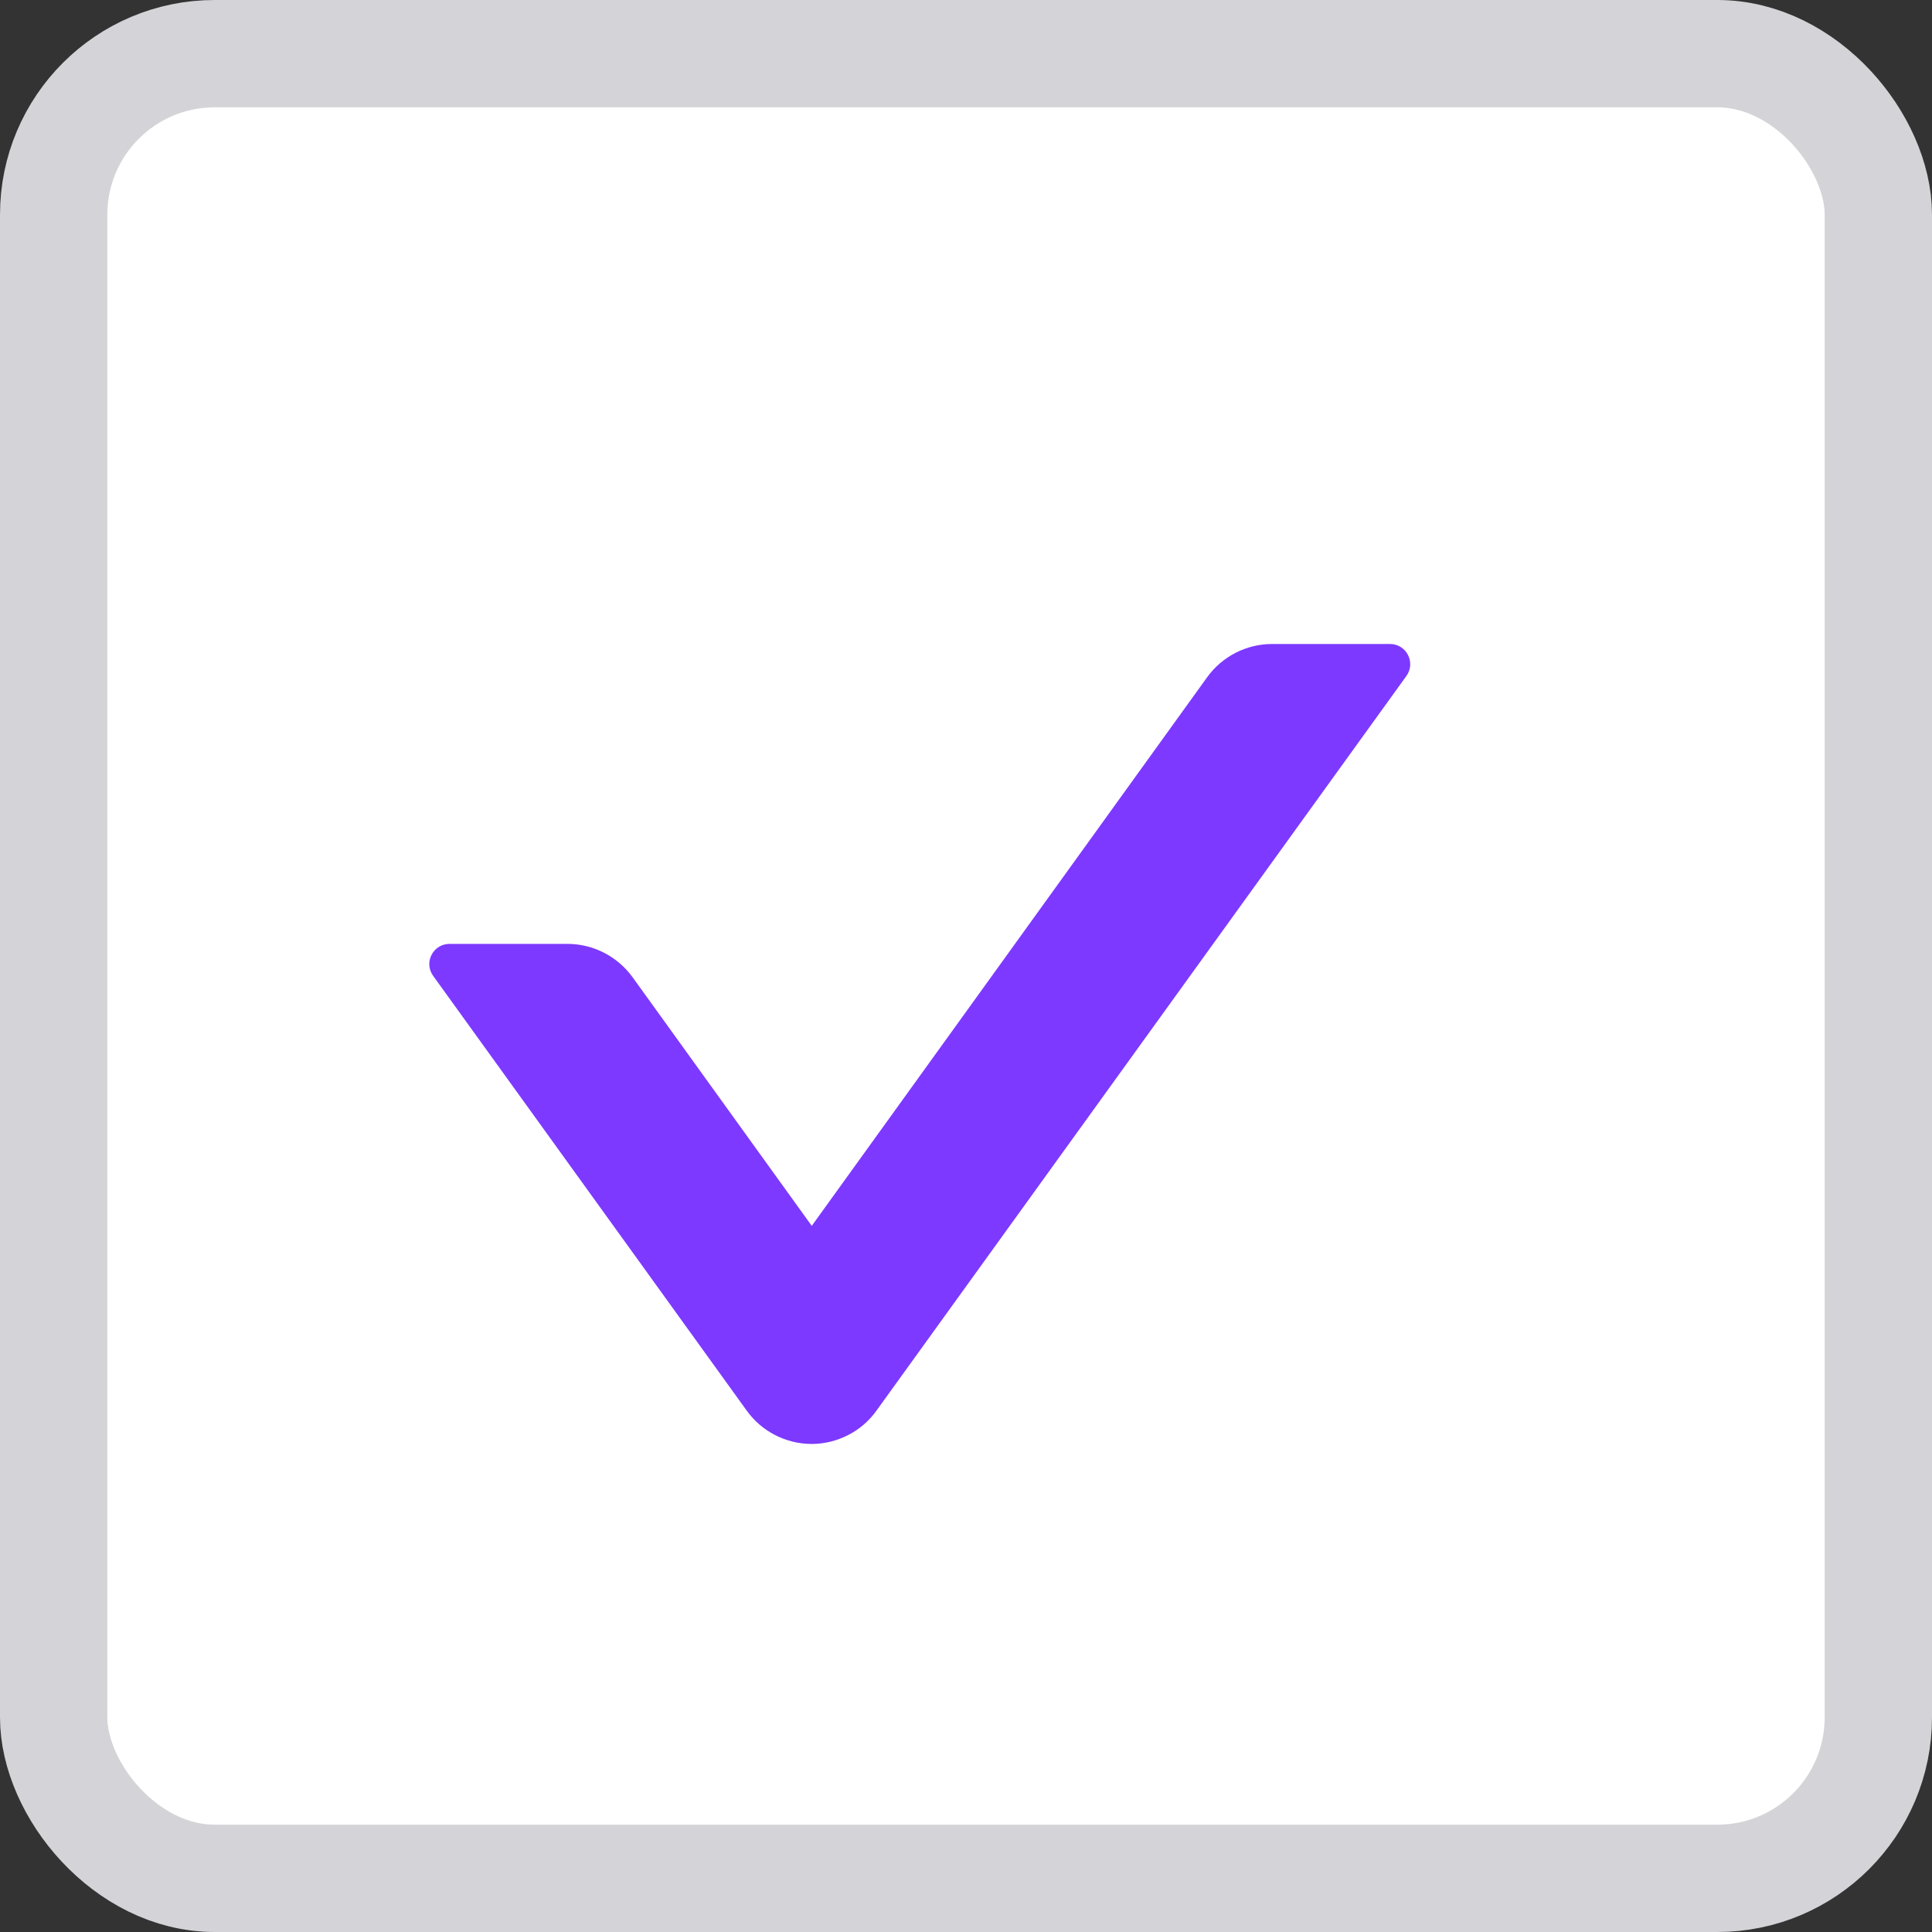 <svg width="18" height="18" viewBox="0 0 18 18" fill="none" xmlns="http://www.w3.org/2000/svg">
<rect x="0" y="0" width="18" height="18" fill="#333333" stroke="none"/>
<rect x="0.5" y="0.5" width="17" height="17" rx="1.5" fill="white" stroke="#D4D4D8"/>
<path d="M6.956 13.141C7.025 13.238 7.116 13.316 7.221 13.37C7.326 13.424 7.443 13.453 7.562 13.453C7.68 13.453 7.797 13.424 7.902 13.37C8.008 13.316 8.098 13.238 8.167 13.141L13.103 6.298C13.193 6.173 13.103 6 12.951 6H11.852C11.613 6 11.386 6.115 11.245 6.312L7.563 11.421L5.894 9.105C5.753 8.911 5.528 8.794 5.287 8.794H4.188C4.035 8.794 3.946 8.967 4.035 9.091L6.956 13.141Z" fill="#7D39FF"/>
</svg>
